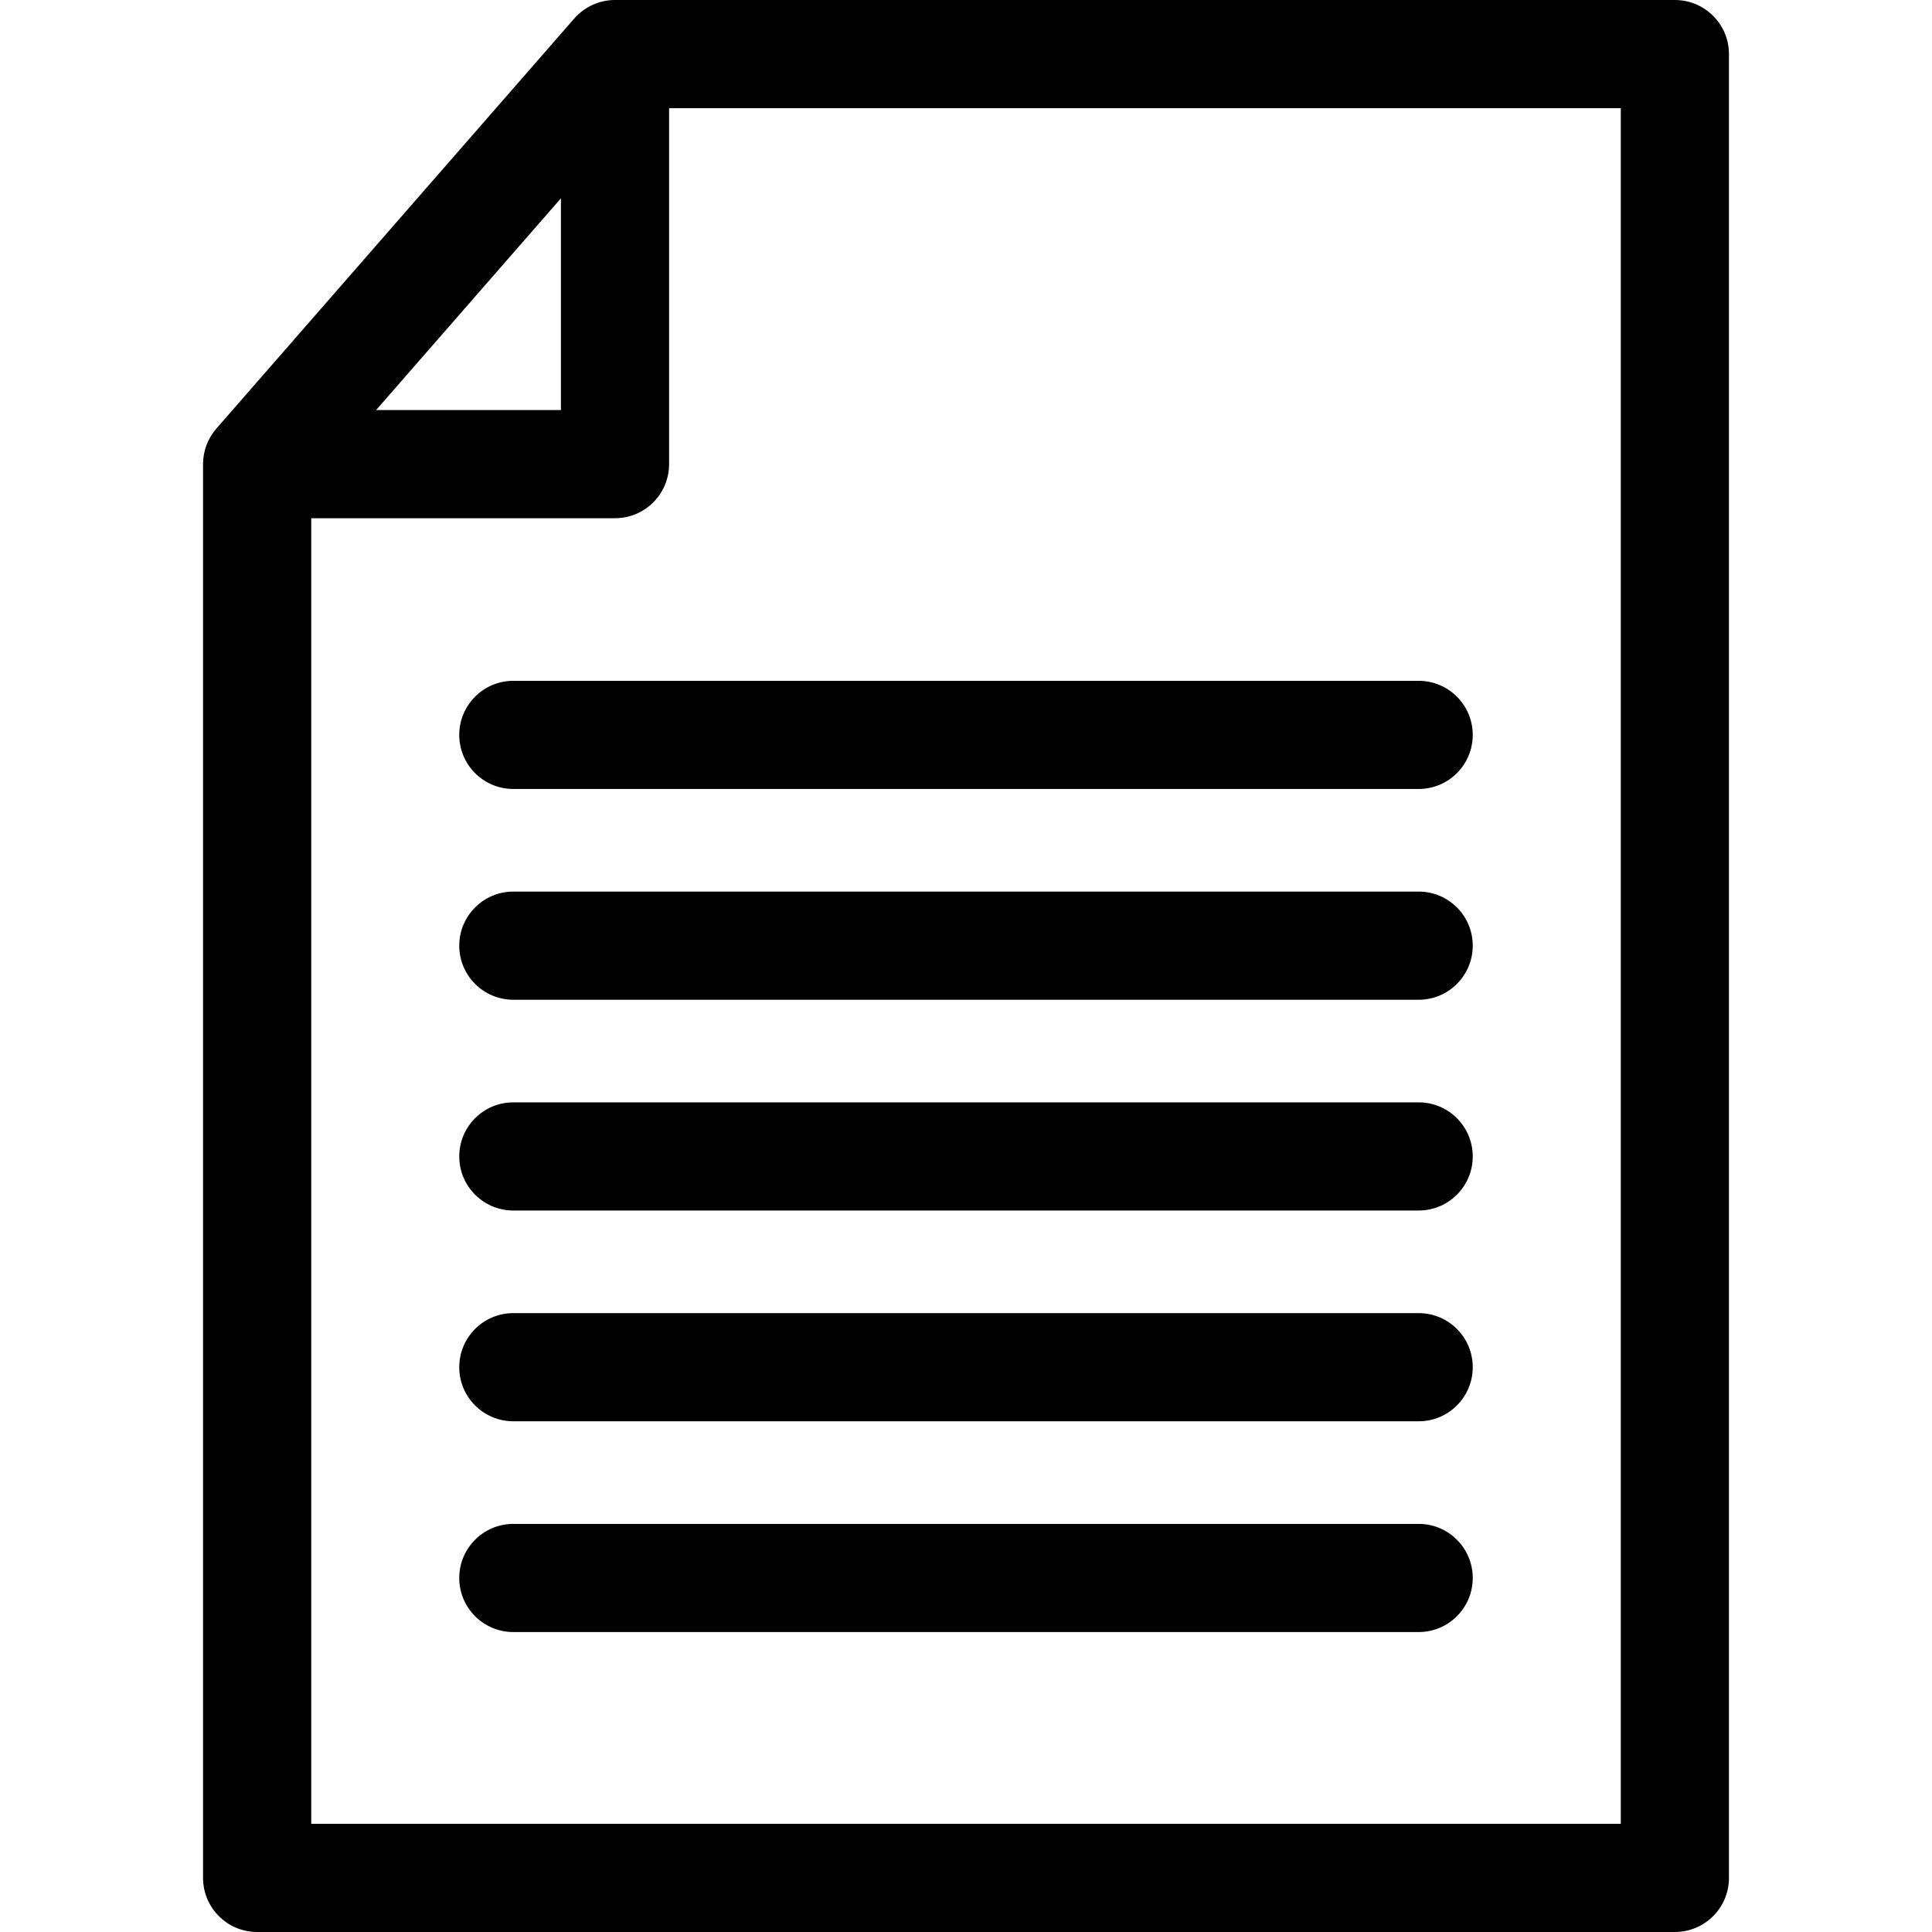 <?xml version="1.0" encoding="iso-8859-1"?>
<!-- Generator: Adobe Illustrator 18.0.0, SVG Export Plug-In . SVG Version: 6.00 Build 0)  -->
<!DOCTYPE svg PUBLIC "-//W3C//DTD SVG 1.1//EN" "http://www.w3.org/Graphics/SVG/1.1/DTD/svg11.dtd">
<svg version="1.1" id="Capa_1" xmlns="http://www.w3.org/2000/svg" xmlns:xlink="http://www.w3.org/1999/xlink" x="0px" y="0px"
	 viewBox="0 0 321.492 321.492" style="enable-background:new 0 0 321.492 321.492;" xml:space="preserve">
<g>
	<path d="M85.421,113.291c-4.971,0-9,4.029-9,9s4.029,9,9,9h150.649c4.971,0,9-4.029,9-9s-4.029-9-9-9H85.421z"/>
	<path d="M236.071,148.363H85.421c-4.971,0-9,4.029-9,9s4.029,9,9,9h150.649c4.971,0,9-4.029,9-9S241.042,148.363,236.071,148.363z"
		/>
	<path d="M236.071,183.436H85.421c-4.971,0-9,4.029-9,9s4.029,9,9,9h150.649c4.971,0,9-4.029,9-9S241.042,183.436,236.071,183.436z"
		/>
	<path d="M236.071,218.508H85.421c-4.971,0-9,4.029-9,9s4.029,9,9,9h150.649c4.971,0,9-4.029,9-9S241.042,218.508,236.071,218.508z"
		/>
	<path d="M236.071,253.581H85.421c-4.971,0-9,4.029-9,9s4.029,9,9,9h150.649c4.971,0,9-4.029,9-9S241.042,253.581,236.071,253.581z"
		/>
	<path d="M278.705,0H102.339c-2.599,0-5.072,1.124-6.781,3.082L36.007,71.315c-1.431,1.64-2.219,3.742-2.219,5.918v235.259
		c0,4.971,4.029,9,9,9h235.917c4.971,0,9-4.029,9-9V9C287.705,4.029,283.675,0,278.705,0z M93.339,32.999v35.234H62.588
		L93.339,32.999z M269.705,303.492H51.788V86.233h50.552c4.971,0,9-4.029,9-9V18h158.365V303.492z"/>
</g>
<g>
</g>
<g>
</g>
<g>
</g>
<g>
</g>
<g>
</g>
<g>
</g>
<g>
</g>
<g>
</g>
<g>
</g>
<g>
</g>
<g>
</g>
<g>
</g>
<g>
</g>
<g>
</g>
<g>
</g>
</svg>

